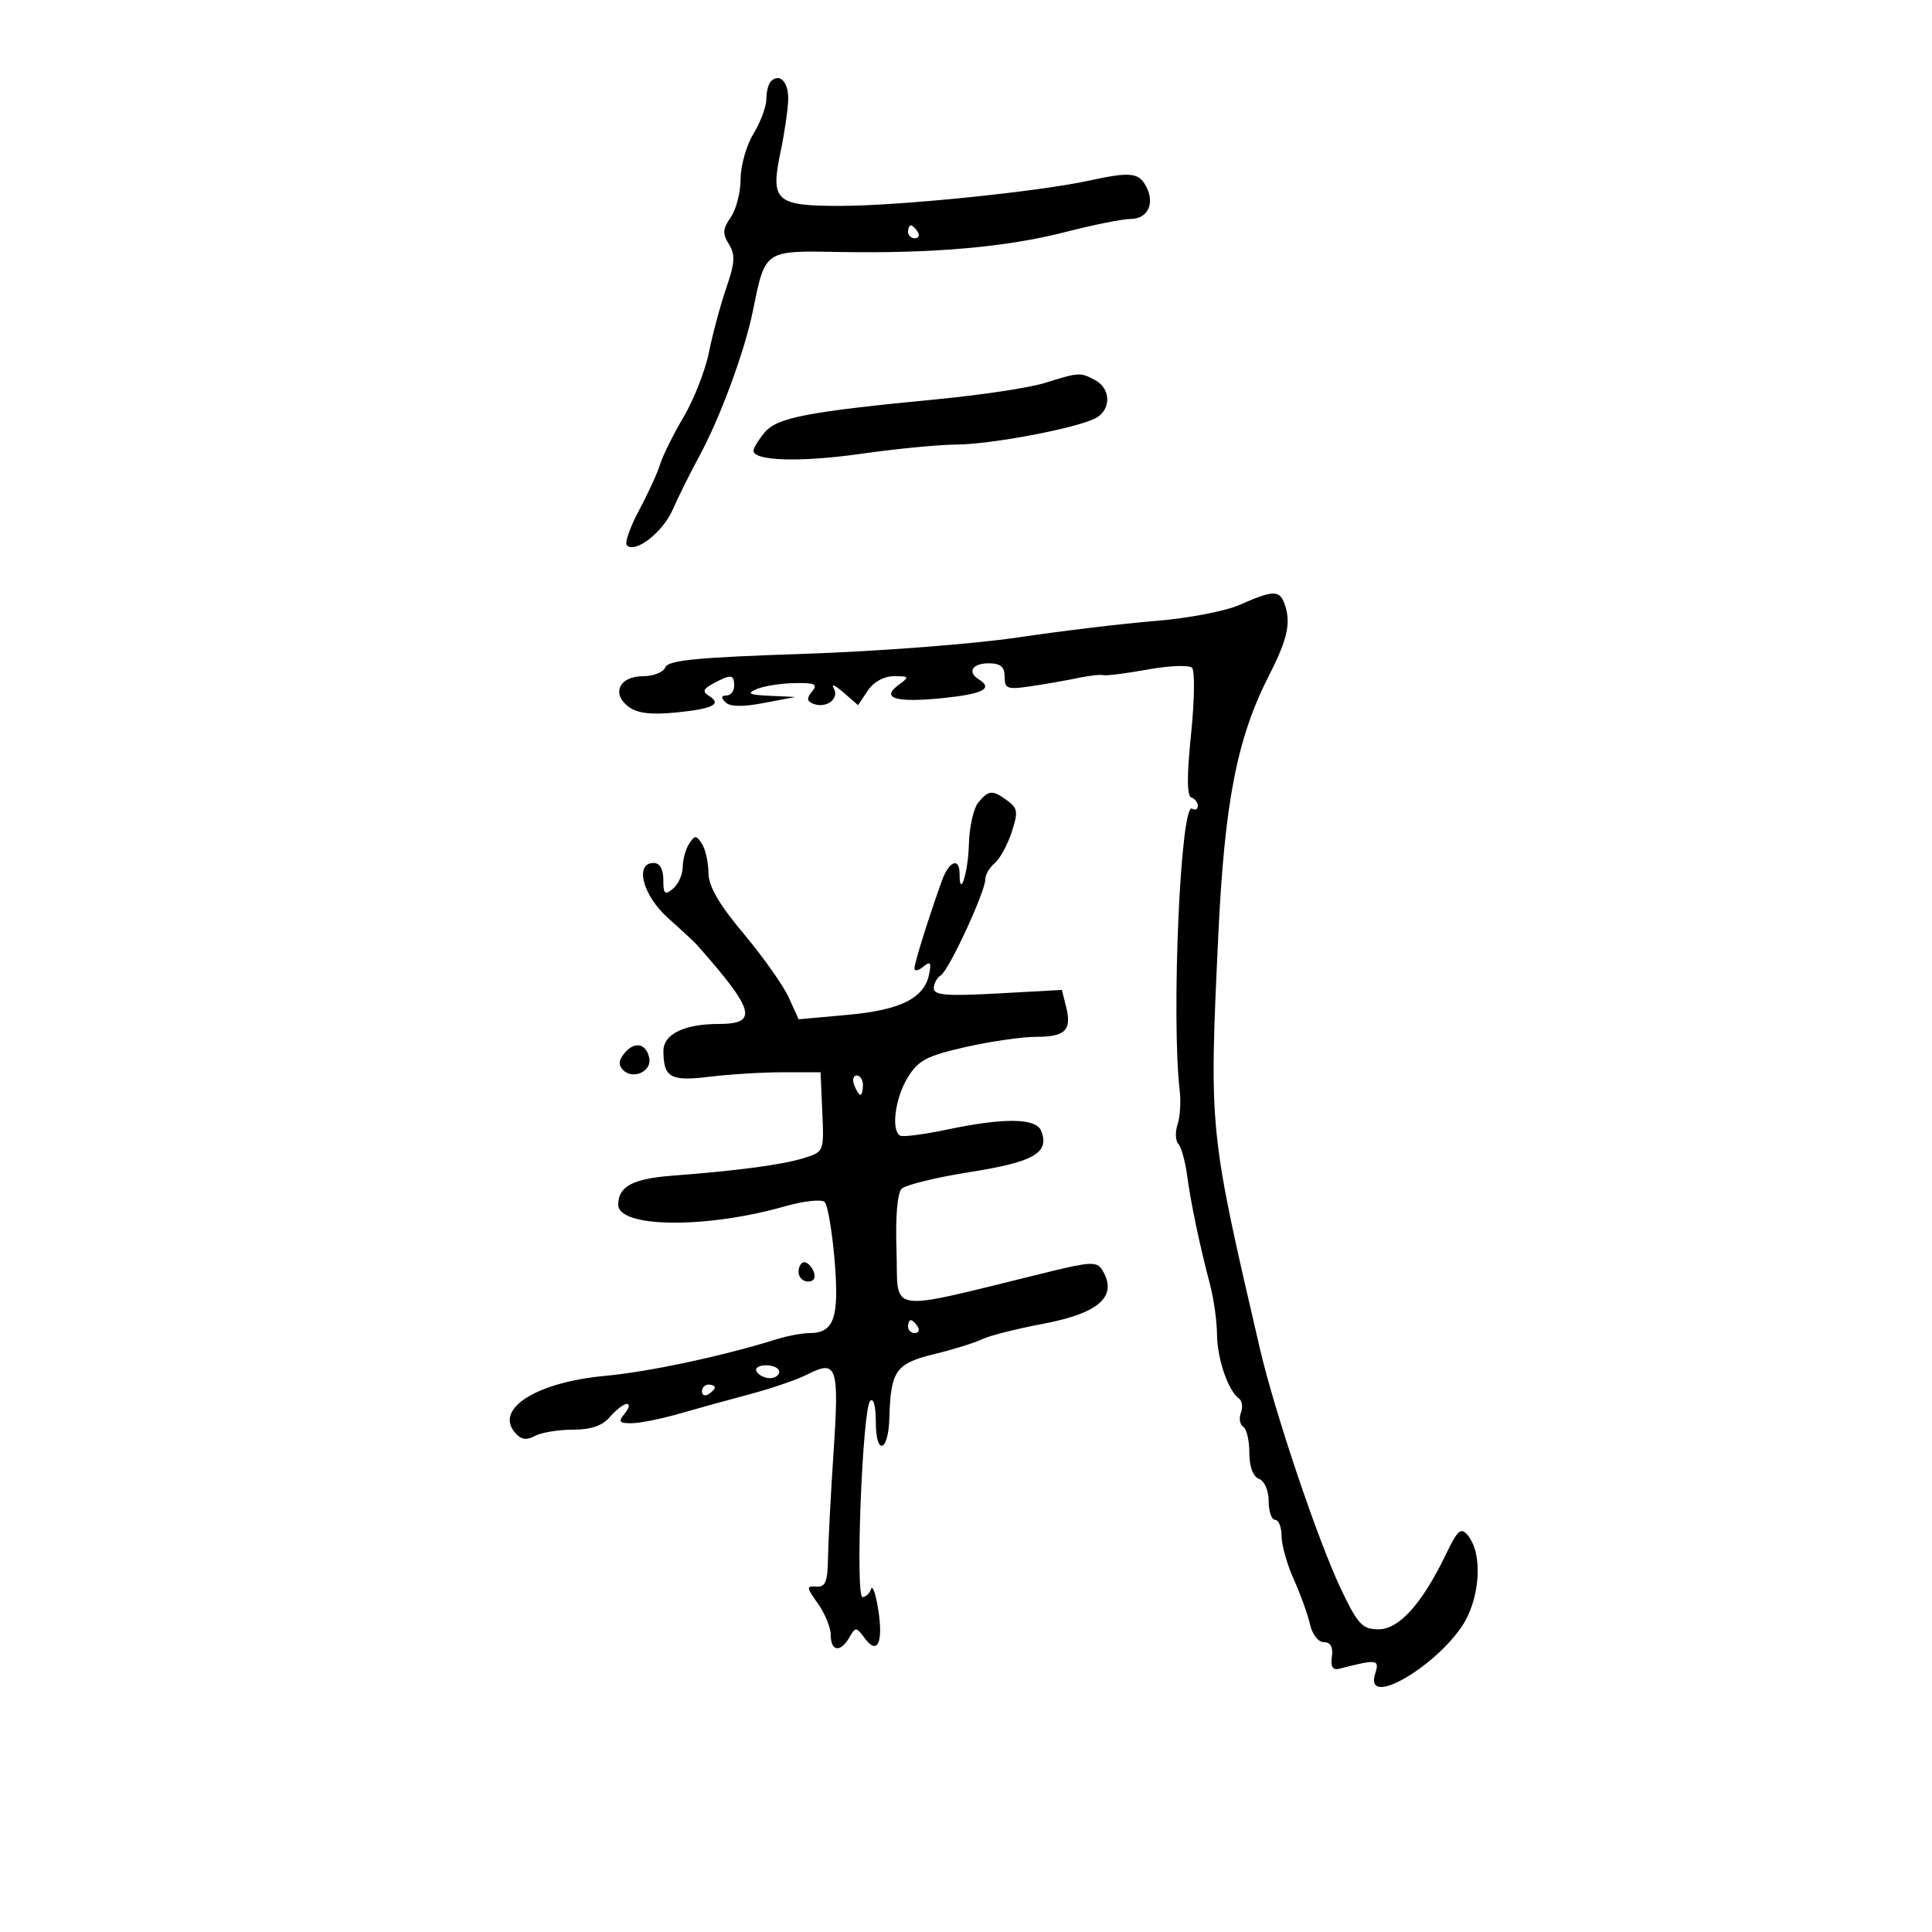 <svg xmlns="http://www.w3.org/2000/svg" width="300" height="300" viewBox="0 0 300 300" version="1.1">
	<path d="M 119.688 12.646 C 119.309 13.024, 118.998 14.271, 118.996 15.417 C 118.994 16.563, 118.094 18.973, 116.996 20.774 C 115.898 22.575, 115 25.737, 115 27.802 C 115 29.866, 114.311 32.539, 113.469 33.741 C 112.217 35.528, 112.165 36.291, 113.182 37.920 C 114.196 39.544, 114.122 40.799, 112.779 44.706 C 111.873 47.343, 110.666 51.819, 110.097 54.653 C 109.528 57.487, 107.751 62.031, 106.147 64.750 C 104.543 67.470, 102.903 70.777, 102.503 72.098 C 102.102 73.419, 100.627 76.640, 99.225 79.255 C 97.824 81.870, 96.975 84.308, 97.340 84.673 C 98.650 85.983, 102.927 82.647, 104.474 79.109 C 105.342 77.124, 107.154 73.475, 108.500 71 C 111.835 64.868, 115.624 54.610, 116.931 48.173 C 118.834 38.795, 118.658 38.914, 130.301 39.126 C 144.826 39.390, 156.289 38.381, 165.410 36.035 C 169.760 34.916, 174.325 34, 175.553 34 C 178.234 34, 179.382 31.582, 177.961 28.928 C 176.809 26.774, 175.509 26.649, 169 28.068 C 161.269 29.753, 139.893 31.935, 130.785 31.968 C 120.395 32.006, 119.577 31.280, 121.224 23.478 C 121.802 20.740, 122.326 17.193, 122.388 15.595 C 122.497 12.780, 121.090 11.243, 119.688 12.646 M 141 36 C 141 36.550, 141.477 37, 142.059 37 C 142.641 37, 142.840 36.550, 142.500 36 C 142.160 35.450, 141.684 35, 141.441 35 C 141.198 35, 141 35.450, 141 36 M 162.250 59.461 C 159.912 60.192, 152.487 61.321, 145.750 61.971 C 125.337 63.940, 120.690 64.829, 118.750 67.138 C 117.787 68.284, 117 69.563, 117 69.980 C 117 71.591, 124.339 71.803, 133.713 70.463 C 139.096 69.693, 145.750 69.049, 148.500 69.031 C 153.999 68.995, 167.229 66.483, 170.149 64.921 C 172.566 63.627, 172.520 60.349, 170.066 59.035 C 167.729 57.785, 167.594 57.792, 162.250 59.461 M 192.500 93.918 C 190.300 94.895, 184.450 96.018, 179.500 96.414 C 174.550 96.809, 164.875 97.968, 158 98.989 C 151.125 100.009, 136.129 101.155, 124.675 101.535 C 108.316 102.077, 103.737 102.523, 103.318 103.613 C 103.026 104.376, 101.470 105, 99.862 105 C 96.190 105, 94.892 107.699, 97.588 109.730 C 98.941 110.751, 101.065 111.018, 104.855 110.647 C 110.705 110.074, 112.176 109.345, 110.086 108.053 C 109.021 107.395, 109.173 106.978, 110.799 106.107 C 113.524 104.649, 114 104.708, 114 106.500 C 114 107.325, 113.460 108, 112.800 108 C 111.963 108, 111.917 108.317, 112.649 109.049 C 113.354 109.754, 115.299 109.791, 118.599 109.160 L 123.500 108.224 119.500 108.042 C 116.300 107.896, 115.900 107.688, 117.500 107 C 118.600 106.527, 121.243 106.109, 123.372 106.070 C 126.560 106.012, 127.042 106.245, 126.097 107.383 C 125.219 108.441, 125.271 108.890, 126.315 109.291 C 128.334 110.065, 130.400 108.468, 129.456 106.862 C 129.016 106.113, 129.687 106.400, 130.947 107.500 L 133.238 109.500 134.741 107.250 C 135.649 105.891, 137.261 105, 138.813 105 C 141.212 105, 141.260 105.089, 139.540 106.347 C 136.687 108.434, 139.100 109.148, 146.457 108.394 C 152.640 107.761, 154.276 106.906, 152 105.500 C 150.158 104.361, 150.975 103, 153.500 103 C 155.368 103, 156 103.527, 156 105.088 C 156 106.978, 156.402 107.115, 160.250 106.534 C 162.588 106.182, 165.850 105.606, 167.500 105.256 C 169.150 104.906, 170.876 104.718, 171.335 104.838 C 171.795 104.958, 174.892 104.564, 178.218 103.961 C 181.543 103.358, 184.638 103.238, 185.096 103.696 C 185.553 104.153, 185.486 108.794, 184.947 114.008 C 184.285 120.404, 184.297 123.599, 184.983 123.828 C 185.542 124.014, 186 124.606, 186 125.142 C 186 125.679, 185.602 125.872, 185.115 125.571 C 183.313 124.458, 181.850 157.987, 183.198 169.500 C 183.391 171.150, 183.234 173.455, 182.848 174.623 C 182.462 175.791, 182.517 177.141, 182.971 177.623 C 183.424 178.105, 184.037 180.300, 184.333 182.500 C 184.921 186.876, 186.264 193.275, 187.901 199.500 C 188.479 201.700, 188.963 205.166, 188.976 207.203 C 189 210.965, 190.711 215.970, 192.375 217.149 C 192.879 217.506, 193.021 218.504, 192.689 219.367 C 192.358 220.230, 192.518 221.202, 193.044 221.527 C 193.570 221.852, 194 223.681, 194 225.590 C 194 227.754, 194.565 229.280, 195.500 229.638 C 196.355 229.966, 197 231.458, 197 233.107 C 197 234.698, 197.450 236, 198 236 C 198.550 236, 199 237.130, 199 238.511 C 199 239.892, 199.857 242.929, 200.905 245.261 C 201.953 247.592, 203.086 250.738, 203.424 252.250 C 203.770 253.797, 204.713 255, 205.582 255 C 206.609 255, 207.021 255.753, 206.813 257.250 C 206.591 258.844, 206.937 259.387, 208 259.113 C 213.844 257.607, 214.242 257.661, 213.544 259.862 C 211.617 265.933, 224.961 257.539, 227.989 250.776 C 229.972 246.348, 229.946 240.845, 227.931 238.417 C 226.849 237.113, 226.362 237.534, 224.514 241.369 C 220.821 249.030, 217.251 253, 214.054 253 C 211.549 253, 210.852 252.253, 208.226 246.750 C 204.695 239.351, 197.955 219.376, 195.657 209.500 C 187.750 175.515, 187.756 175.573, 189.163 145.500 C 190.145 124.513, 192.072 114.615, 197.088 104.805 C 200.003 99.104, 200.529 96.543, 199.393 93.582 C 198.640 91.619, 197.557 91.672, 192.500 93.918 M 151.909 124.610 C 151.174 125.496, 150.517 128.423, 150.449 131.114 C 150.338 135.508, 149 139.713, 149 135.667 C 149 133.058, 147.346 133.712, 146.259 136.750 C 144.142 142.669, 141.990 149.542, 141.995 150.372 C 141.998 150.852, 142.613 150.736, 143.363 150.114 C 144.459 149.204, 144.639 149.426, 144.281 151.241 C 143.540 154.999, 139.877 156.837, 131.640 157.584 L 124.013 158.275 122.475 154.887 C 121.630 153.024, 118.486 148.575, 115.489 145 C 111.600 140.361, 110.029 137.641, 110.004 135.500 C 109.985 133.850, 109.526 131.825, 108.985 131 C 108.109 129.667, 107.891 129.667, 107.015 131 C 106.474 131.825, 106.024 133.457, 106.015 134.628 C 106.007 135.798, 105.325 137.315, 104.500 138 C 103.232 139.053, 103 138.840, 103 136.622 C 103 134.958, 102.452 134, 101.500 134 C 98.484 134, 99.814 139.065, 103.750 142.569 C 105.813 144.406, 107.817 146.266, 108.204 146.704 C 117.220 156.889, 117.802 159, 111.596 159 C 106.231 159, 102.998 160.592, 103.015 163.225 C 103.043 167.343, 104.123 167.941, 110.189 167.194 C 113.292 166.812, 118.436 166.500, 121.622 166.500 L 127.414 166.500 127.686 172.680 C 127.957 178.855, 127.955 178.860, 124.729 179.851 C 121.404 180.872, 114.534 181.788, 104.470 182.553 C 98.243 183.027, 96 184.221, 96 187.061 C 96 190.670, 109.629 190.809, 121.850 187.325 C 124.818 186.479, 127.581 186.181, 128.056 186.656 C 128.527 187.127, 129.221 191.212, 129.598 195.733 C 130.340 204.629, 129.520 207, 125.699 207 C 124.567 207, 122.260 207.433, 120.571 207.963 C 112.334 210.546, 100.755 213.019, 94 213.639 C 83.404 214.612, 76.840 218.692, 79.913 222.395 C 80.865 223.543, 81.696 223.698, 83.039 222.979 C 84.045 222.441, 86.703 222, 88.944 222 C 91.782 222, 93.540 221.393, 94.732 220 C 95.674 218.900, 96.850 218, 97.345 218 C 97.840 218, 97.685 218.675, 97 219.500 C 95.955 220.759, 96.122 221, 98.040 221 C 99.296 221, 102.614 220.340, 105.412 219.534 C 108.210 218.728, 113.200 217.350, 116.500 216.472 C 119.800 215.595, 123.777 214.228, 125.339 213.434 C 129.966 211.082, 130.318 212.106, 129.440 225.384 C 128.999 232.048, 128.607 239.525, 128.569 242 C 128.513 245.636, 128.166 246.474, 126.763 246.363 C 125.181 246.239, 125.203 246.477, 127.013 249.018 C 128.106 250.553, 129 252.752, 129 253.904 C 129 256.454, 130.539 256.638, 131.893 254.250 C 132.827 252.601, 132.966 252.610, 134.290 254.401 C 136.273 257.086, 137.191 255.046, 136.354 249.813 C 135.975 247.443, 135.478 246.066, 135.249 246.752 C 135.020 247.439, 134.428 248, 133.933 248 C 132.782 248, 133.912 218.837, 135.113 217.550 C 135.639 216.987, 136 218.335, 136 220.859 C 136 226.112, 137.957 225.490, 138.100 220.191 C 138.298 212.855, 139.088 211.725, 145.032 210.276 C 148.040 209.543, 151.400 208.498, 152.500 207.955 C 153.600 207.411, 157.856 206.333, 161.957 205.560 C 170.808 203.891, 173.691 201.219, 171.084 197.101 C 170.331 195.912, 169.175 195.953, 163.349 197.376 C 136.844 203.850, 139.560 204.219, 139.207 194.093 C 139.029 188.973, 139.340 185.259, 140.003 184.593 C 140.602 183.992, 145.415 182.817, 150.699 181.982 C 160.546 180.425, 162.987 179.016, 161.691 175.636 C 160.907 173.594, 155.978 173.519, 147 175.413 C 143.425 176.167, 140.162 176.581, 139.750 176.333 C 138.347 175.490, 139.001 170.511, 140.930 167.347 C 142.573 164.652, 143.874 163.962, 149.874 162.597 C 153.735 161.719, 158.692 161, 160.888 161 C 165.445 161, 166.461 159.973, 165.539 156.301 L 164.890 153.715 154.945 154.263 C 147.004 154.701, 145 154.540, 145 153.465 C 145 152.724, 145.493 151.814, 146.095 151.442 C 147.349 150.666, 153 138.463, 153 136.529 C 153 135.823, 153.652 134.704, 154.449 134.042 C 155.246 133.381, 156.430 131.226, 157.081 129.253 C 158.119 126.109, 158.040 125.503, 156.441 124.333 C 154.098 122.620, 153.532 122.655, 151.909 124.610 M 96.992 163.509 C 96.048 164.647, 95.988 165.388, 96.775 166.175 C 98.292 167.692, 101.217 166.363, 100.824 164.336 C 100.375 162.020, 98.554 161.627, 96.992 163.509 M 132.638 168.500 C 132.955 169.325, 133.391 170, 133.607 170 C 133.823 170, 134 169.325, 134 168.500 C 134 167.675, 133.564 167, 133.031 167 C 132.499 167, 132.322 167.675, 132.638 168.500 M 124 197.500 C 124 198.325, 124.661 199, 125.469 199 C 126.363 199, 126.712 198.414, 126.362 197.500 C 126.045 196.675, 125.384 196, 124.893 196 C 124.402 196, 124 196.675, 124 197.500 M 141 206 C 141 206.550, 141.477 207, 142.059 207 C 142.641 207, 142.840 206.550, 142.500 206 C 142.160 205.450, 141.684 205, 141.441 205 C 141.198 205, 141 205.450, 141 206 M 117.500 213 C 117.840 213.550, 118.766 214, 119.559 214 C 120.352 214, 121 213.550, 121 213 C 121 212.450, 120.073 212, 118.941 212 C 117.809 212, 117.160 212.450, 117.500 213 M 109 216.059 C 109 216.641, 109.450 216.840, 110 216.500 C 110.550 216.160, 111 215.684, 111 215.441 C 111 215.198, 110.550 215, 110 215 C 109.450 215, 109 215.477, 109 216.059" stroke="none" fill="black" fill-rule="evenodd"/>
</svg>